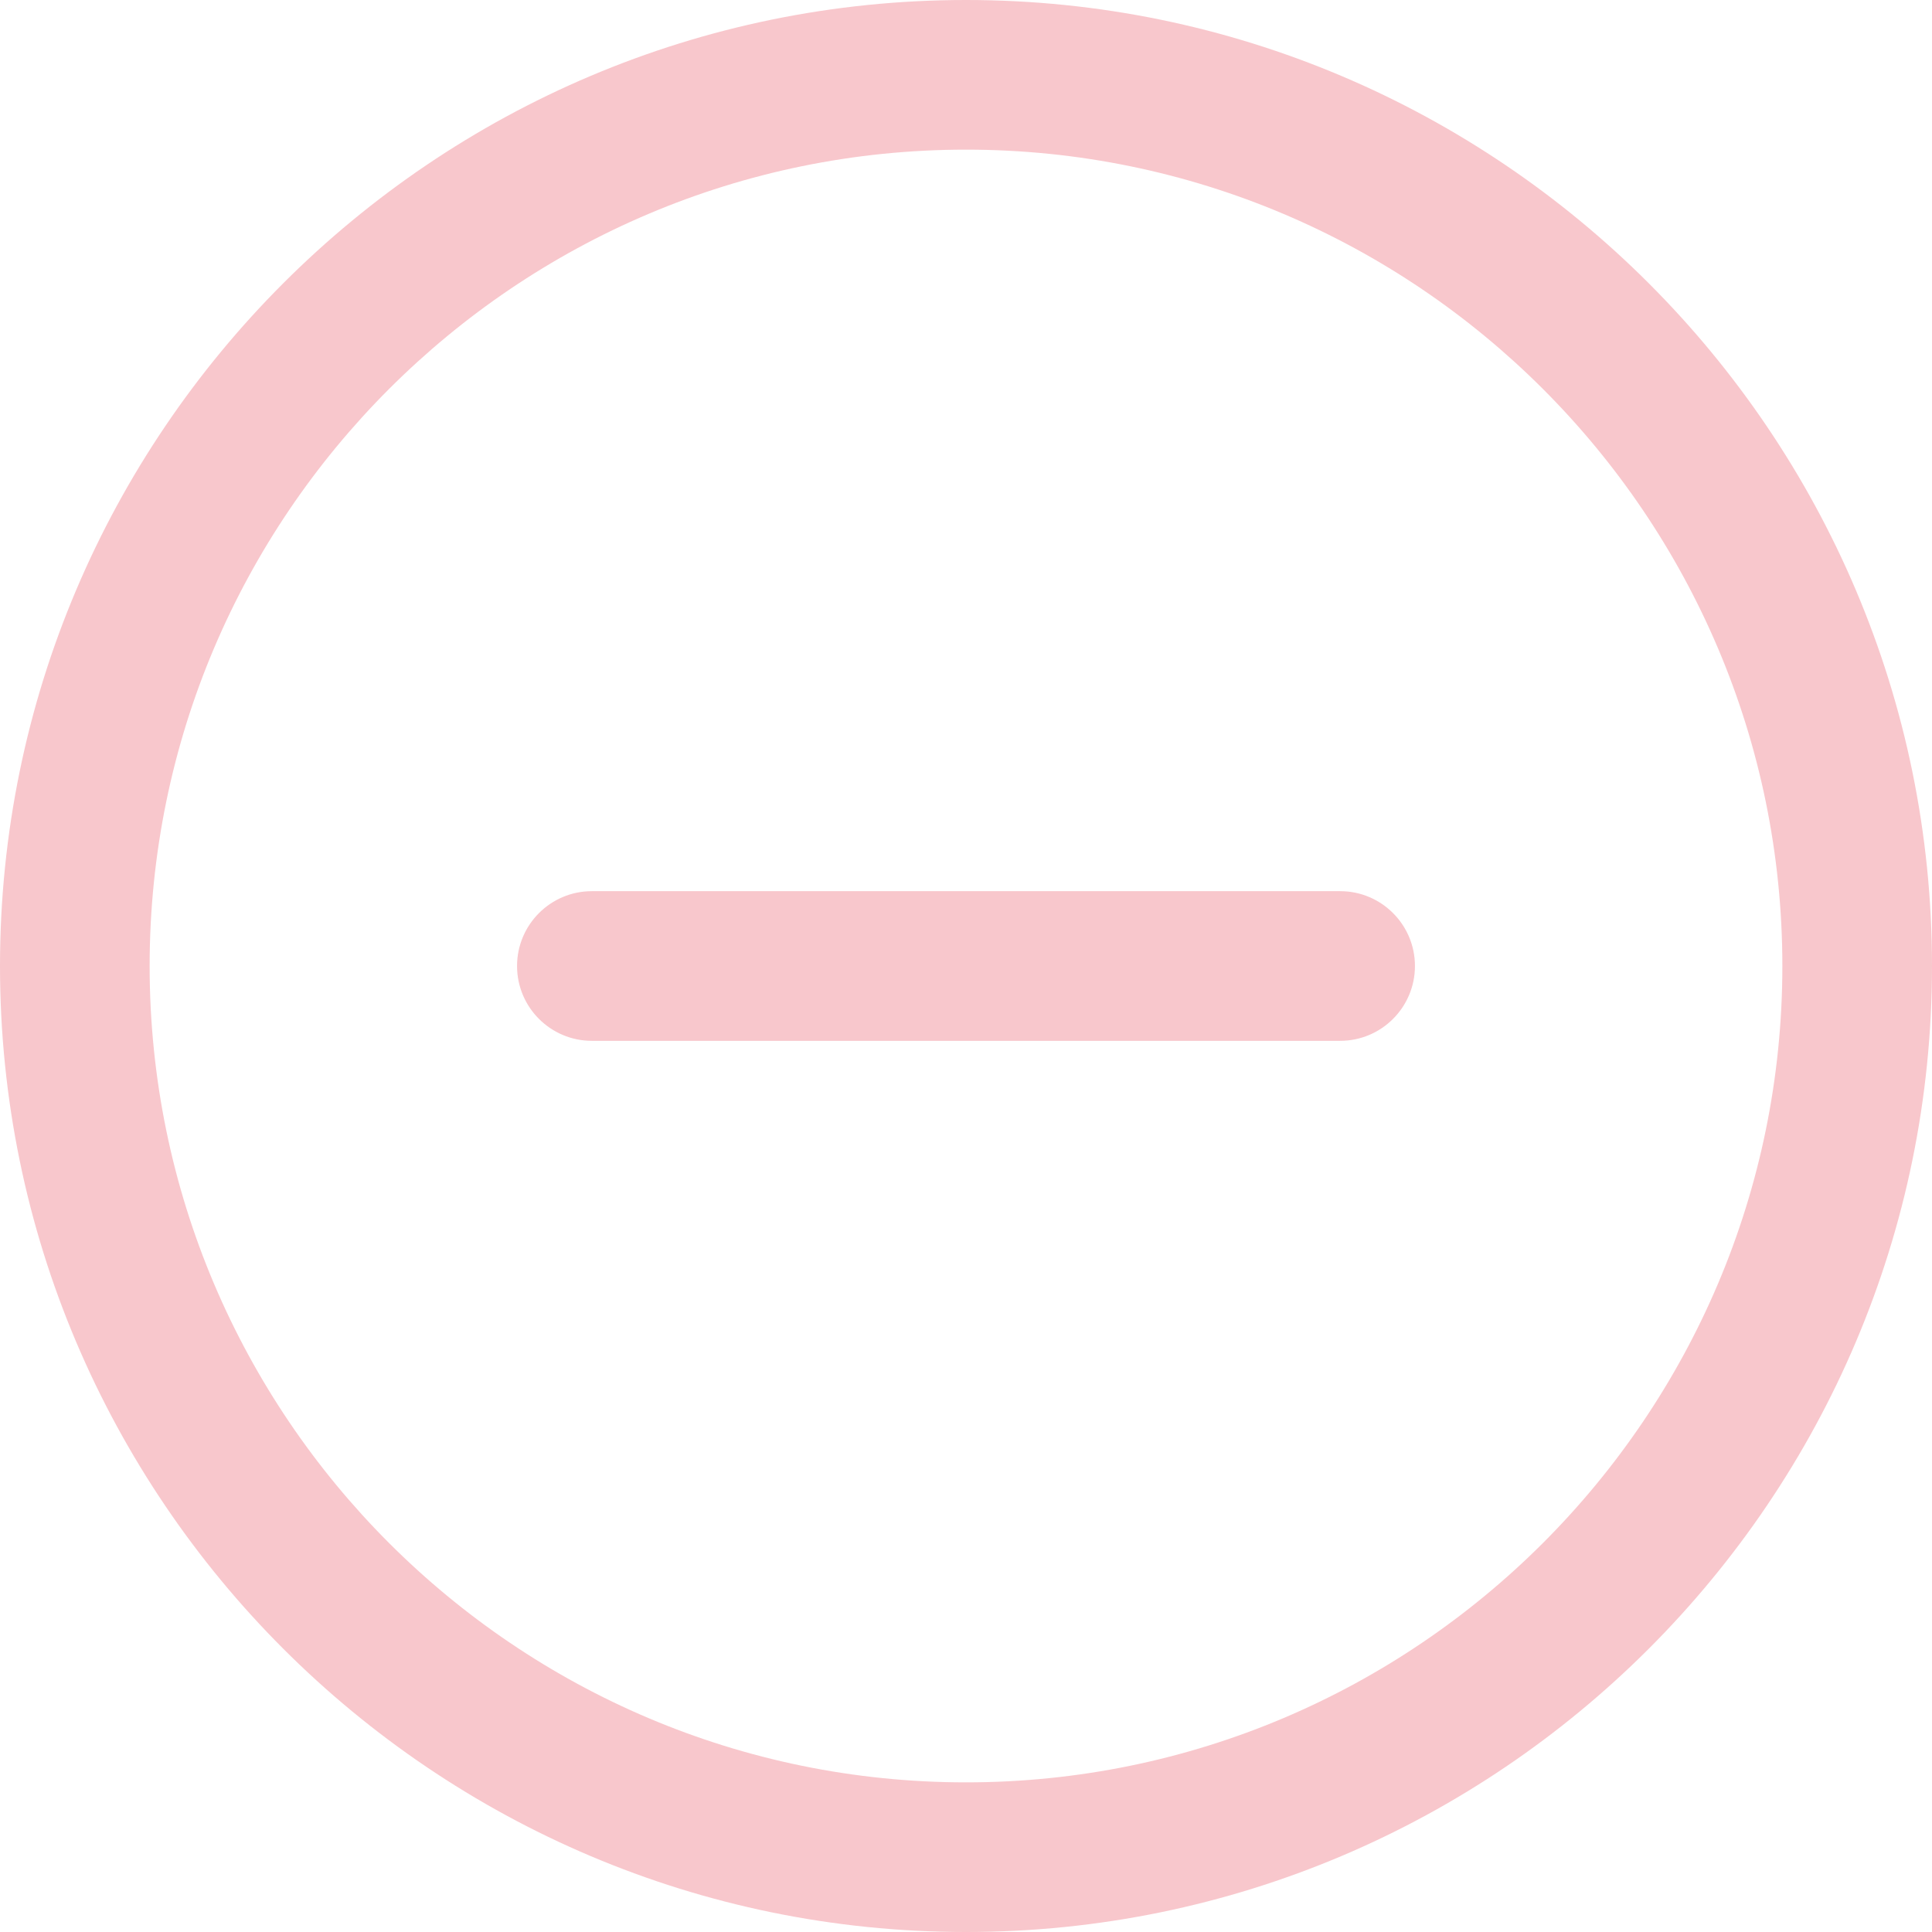 <?xml version="1.0" encoding="UTF-8" standalone="no"?>
<!DOCTYPE svg PUBLIC "-//W3C//DTD SVG 1.1//EN" "http://www.w3.org/Graphics/SVG/1.1/DTD/svg11.dtd">
<svg version="1.1" xmlns="http://www.w3.org/2000/svg" xmlns:xlink="http://www.w3.org/1999/xlink" preserveAspectRatio="xMidYMid meet" viewBox="0 0 640 640" width="640" height="640"><defs><path d="M0 320C0 496.46 143.57 640 320 640C496.46 640 640 496.46 640 320C640 143.54 496.43 0 320 0C143.57 0 0 143.54 0 320ZM49.57 320C49.57 170.88 170.88 49.57 320 49.57C469.12 49.57 590.43 170.88 590.43 320C590.43 469.12 469.12 590.43 320 590.43C170.88 590.43 49.57 469.12 49.57 320Z" id="dDRwbAdtB"></path><path d="M196.07 295.21C182.38 295.21 171.28 306.32 171.28 320C171.28 333.68 182.38 344.79 196.06 344.79C220.85 344.79 419.15 344.79 443.93 344.79C457.62 344.79 468.72 333.68 468.72 320C468.72 306.32 457.62 295.21 443.94 295.21C394.36 295.21 220.85 295.21 196.07 295.21Z" id="bdqDvNF7K"></path></defs><g><g><g><use xlink:href="#dDRwbAdtB" opacity="1" fill="#f8c7cc" fill-opacity="1"></use><g><use xlink:href="#dDRwbAdtB" opacity="1" fill-opacity="0" stroke="#000000" stroke-width="1" stroke-opacity="0"></use></g></g><g><use xlink:href="#bdqDvNF7K" opacity="1" fill="#f8c7cc" fill-opacity="1"></use><g><use xlink:href="#bdqDvNF7K" opacity="1" fill-opacity="0" stroke="#000000" stroke-width="1" stroke-opacity="0"></use></g></g></g></g></svg>